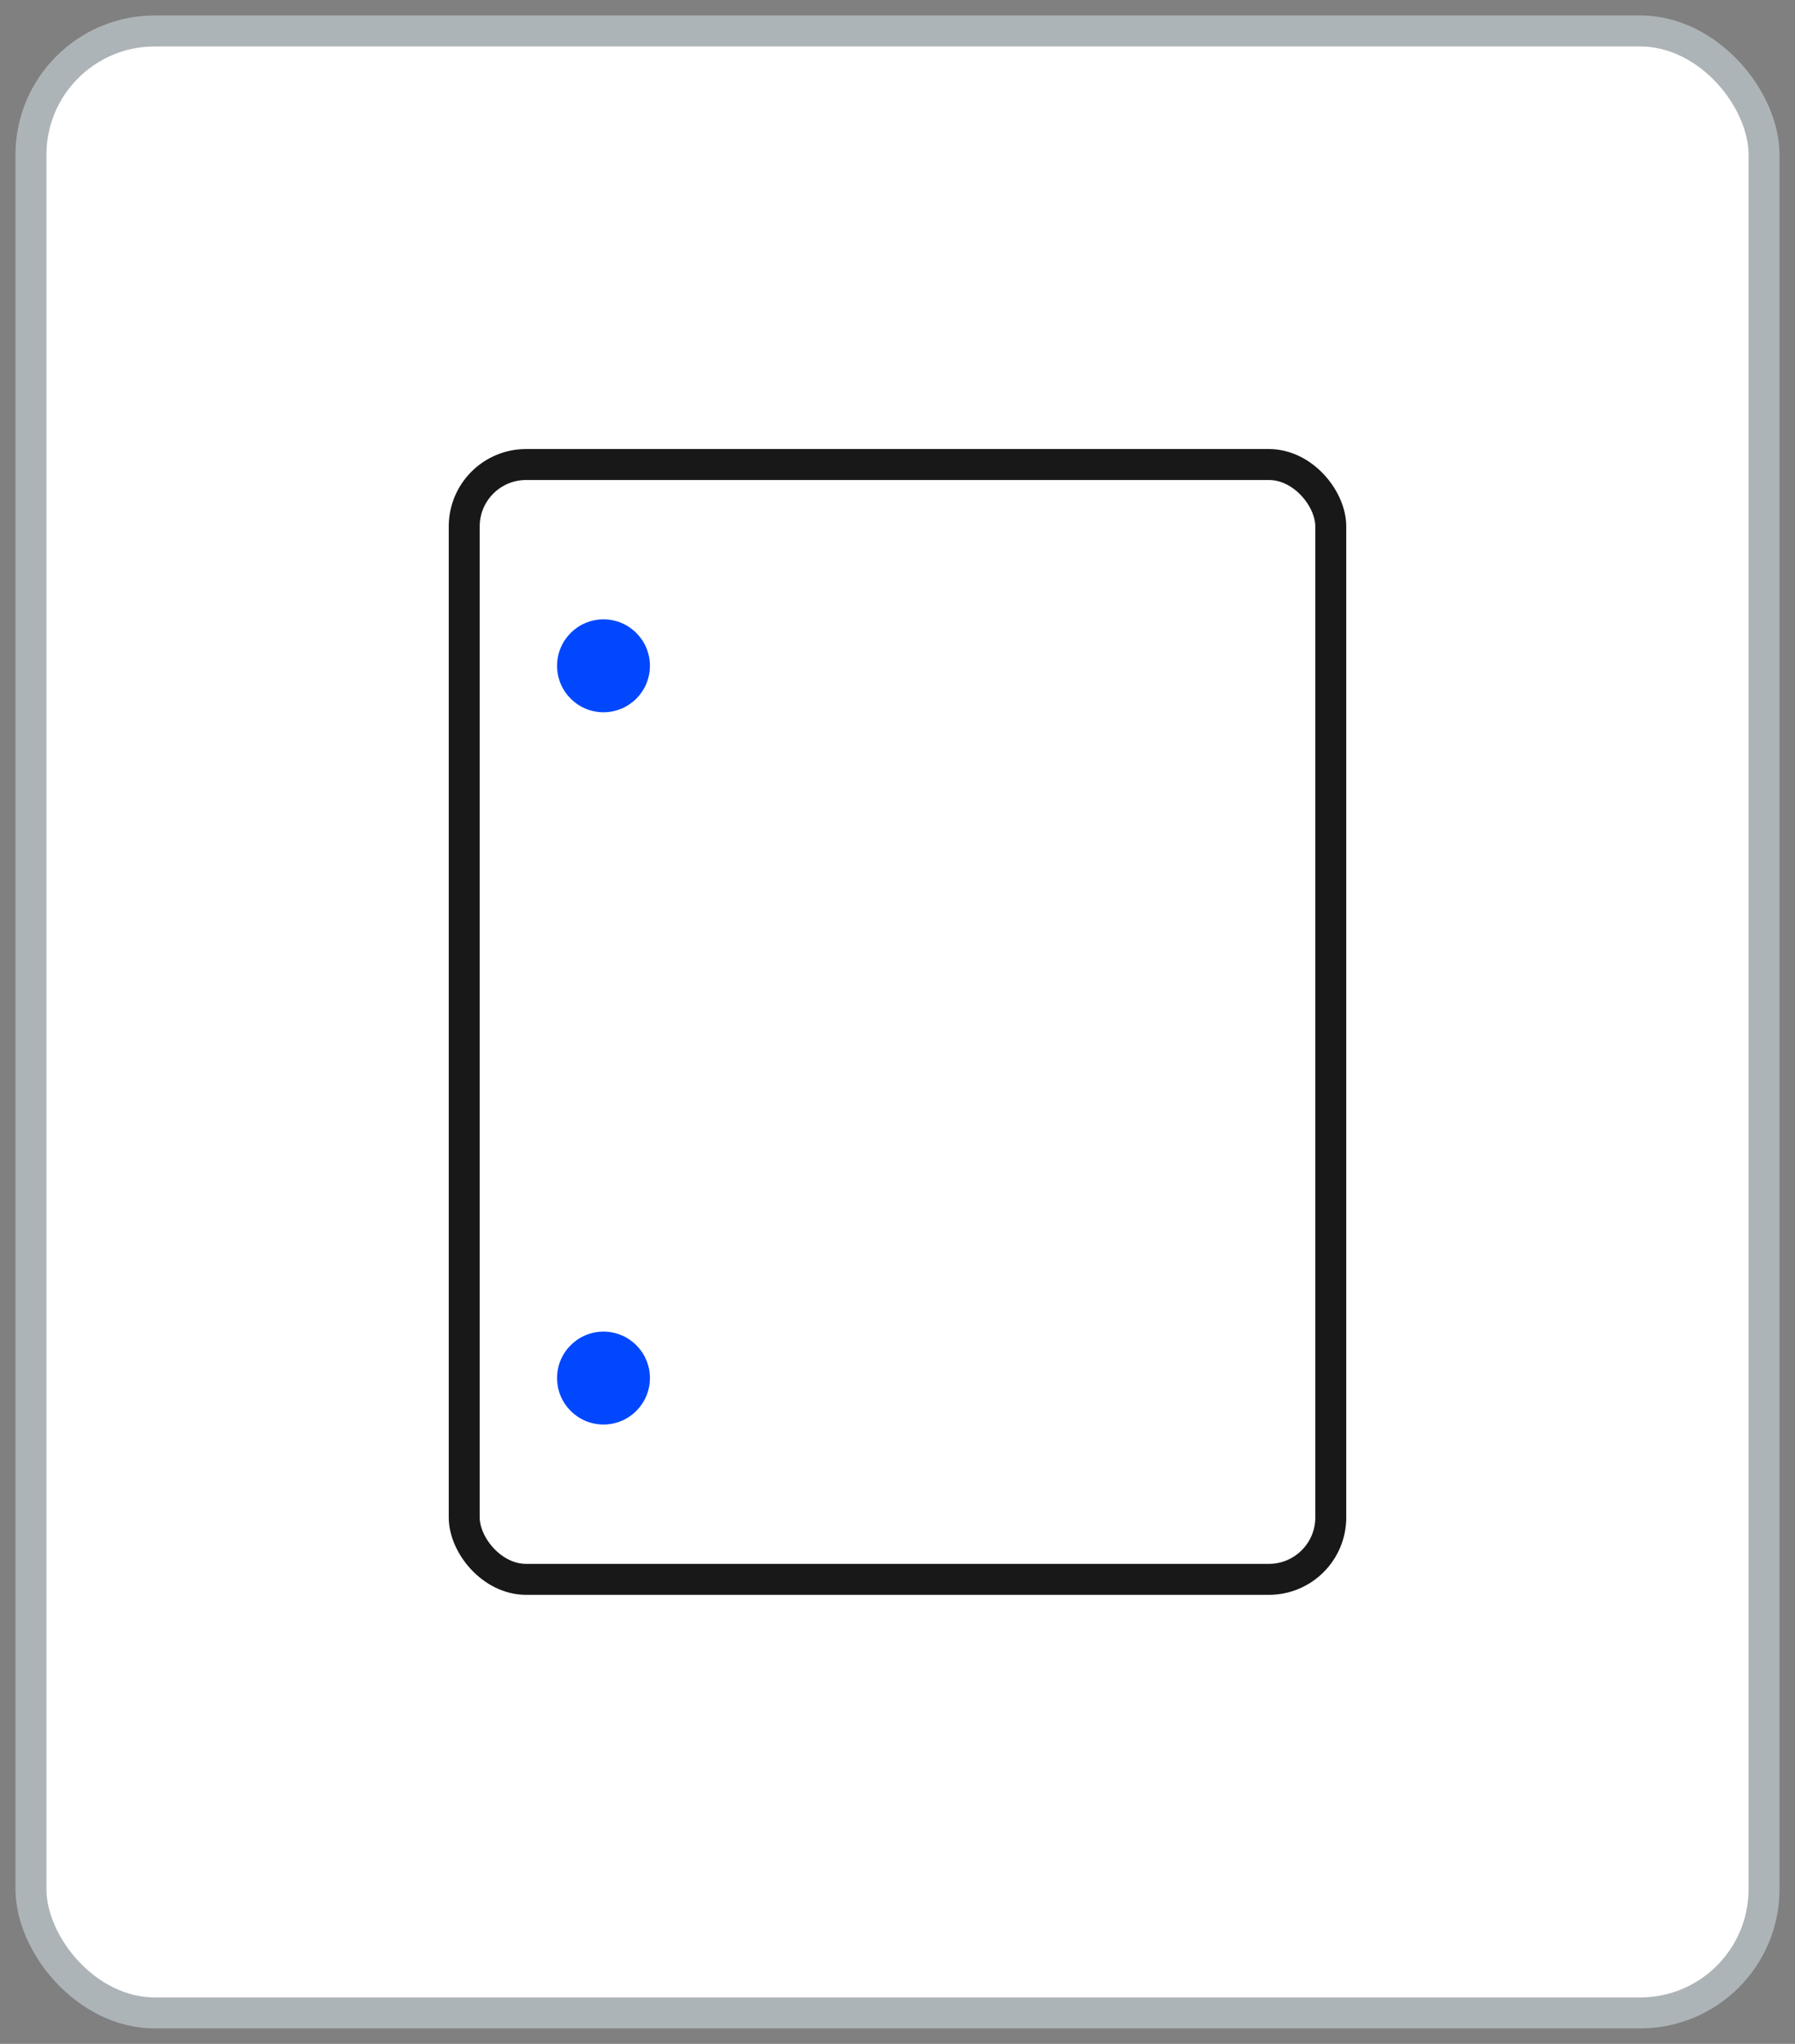 <svg width="58" height="66" viewBox="0 0 58 66" fill="none" xmlns="http://www.w3.org/2000/svg">
<rect x="0" y="0" width="58" height="66" fill="#808080" stroke="none"/>
<rect x="1" y="1" width="56" height="64" rx="4" fill="white" stroke="#ADB4B8"/>
<rect x="15" y="15" width="28" height="36" rx="2" fill="white" stroke="#181818"/>
<circle cx="19.5" cy="21.5" r="1.5" fill="#0047FE"/>
<circle cx="19.5" cy="44.5" r="1.5" fill="#0047FE"/>
</svg>
